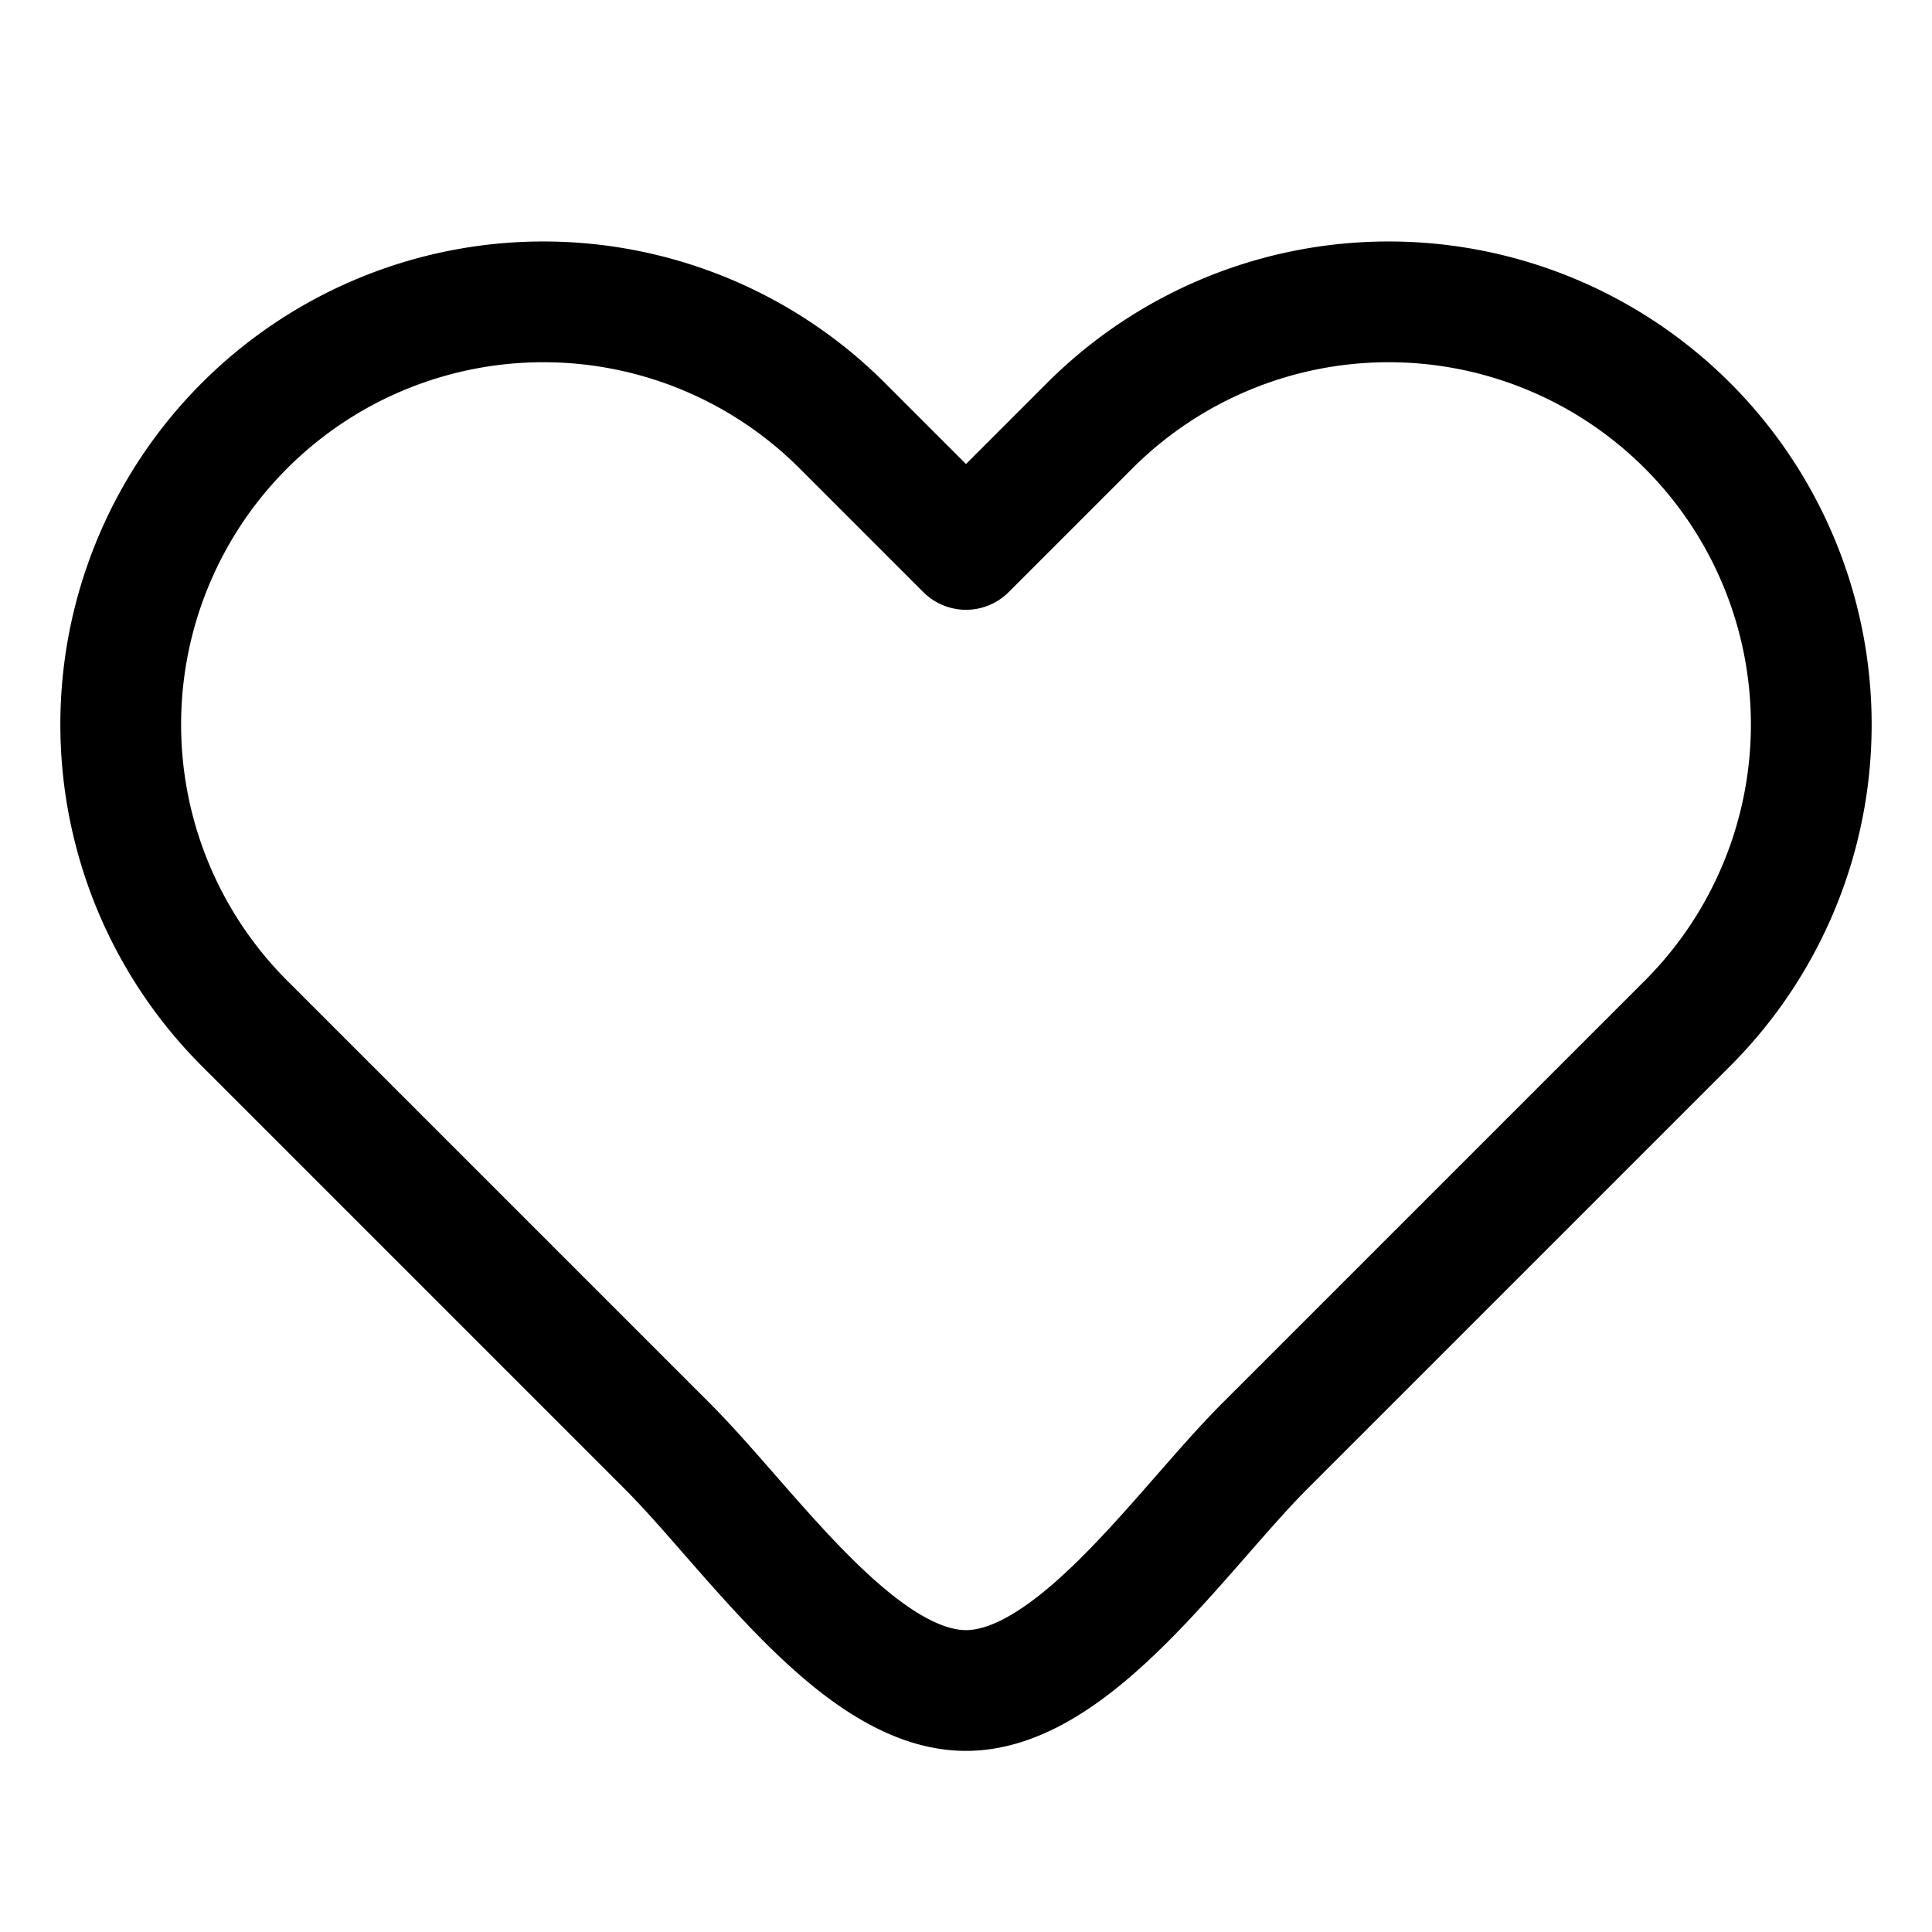 <svg id="Layer_1" data-name="Layer 1" xmlns="http://www.w3.org/2000/svg" viewBox="0 0 32 32"><defs><style>.cls-1{fill:none;stroke:#000;stroke-linecap:round;stroke-linejoin:round;stroke-width:2px;}</style></defs><title>love</title><path class="cls-1" d="M16,28c-1.79,0-3.58-2.68-4.95-4.05l-7-7a7,7,0,0,1,9.9-9.9L16,9.1l2.05-2.05a7,7,0,0,1,9.9,9.9l-7,7C19.58,25.32,17.79,28,16,28Z"/></svg>